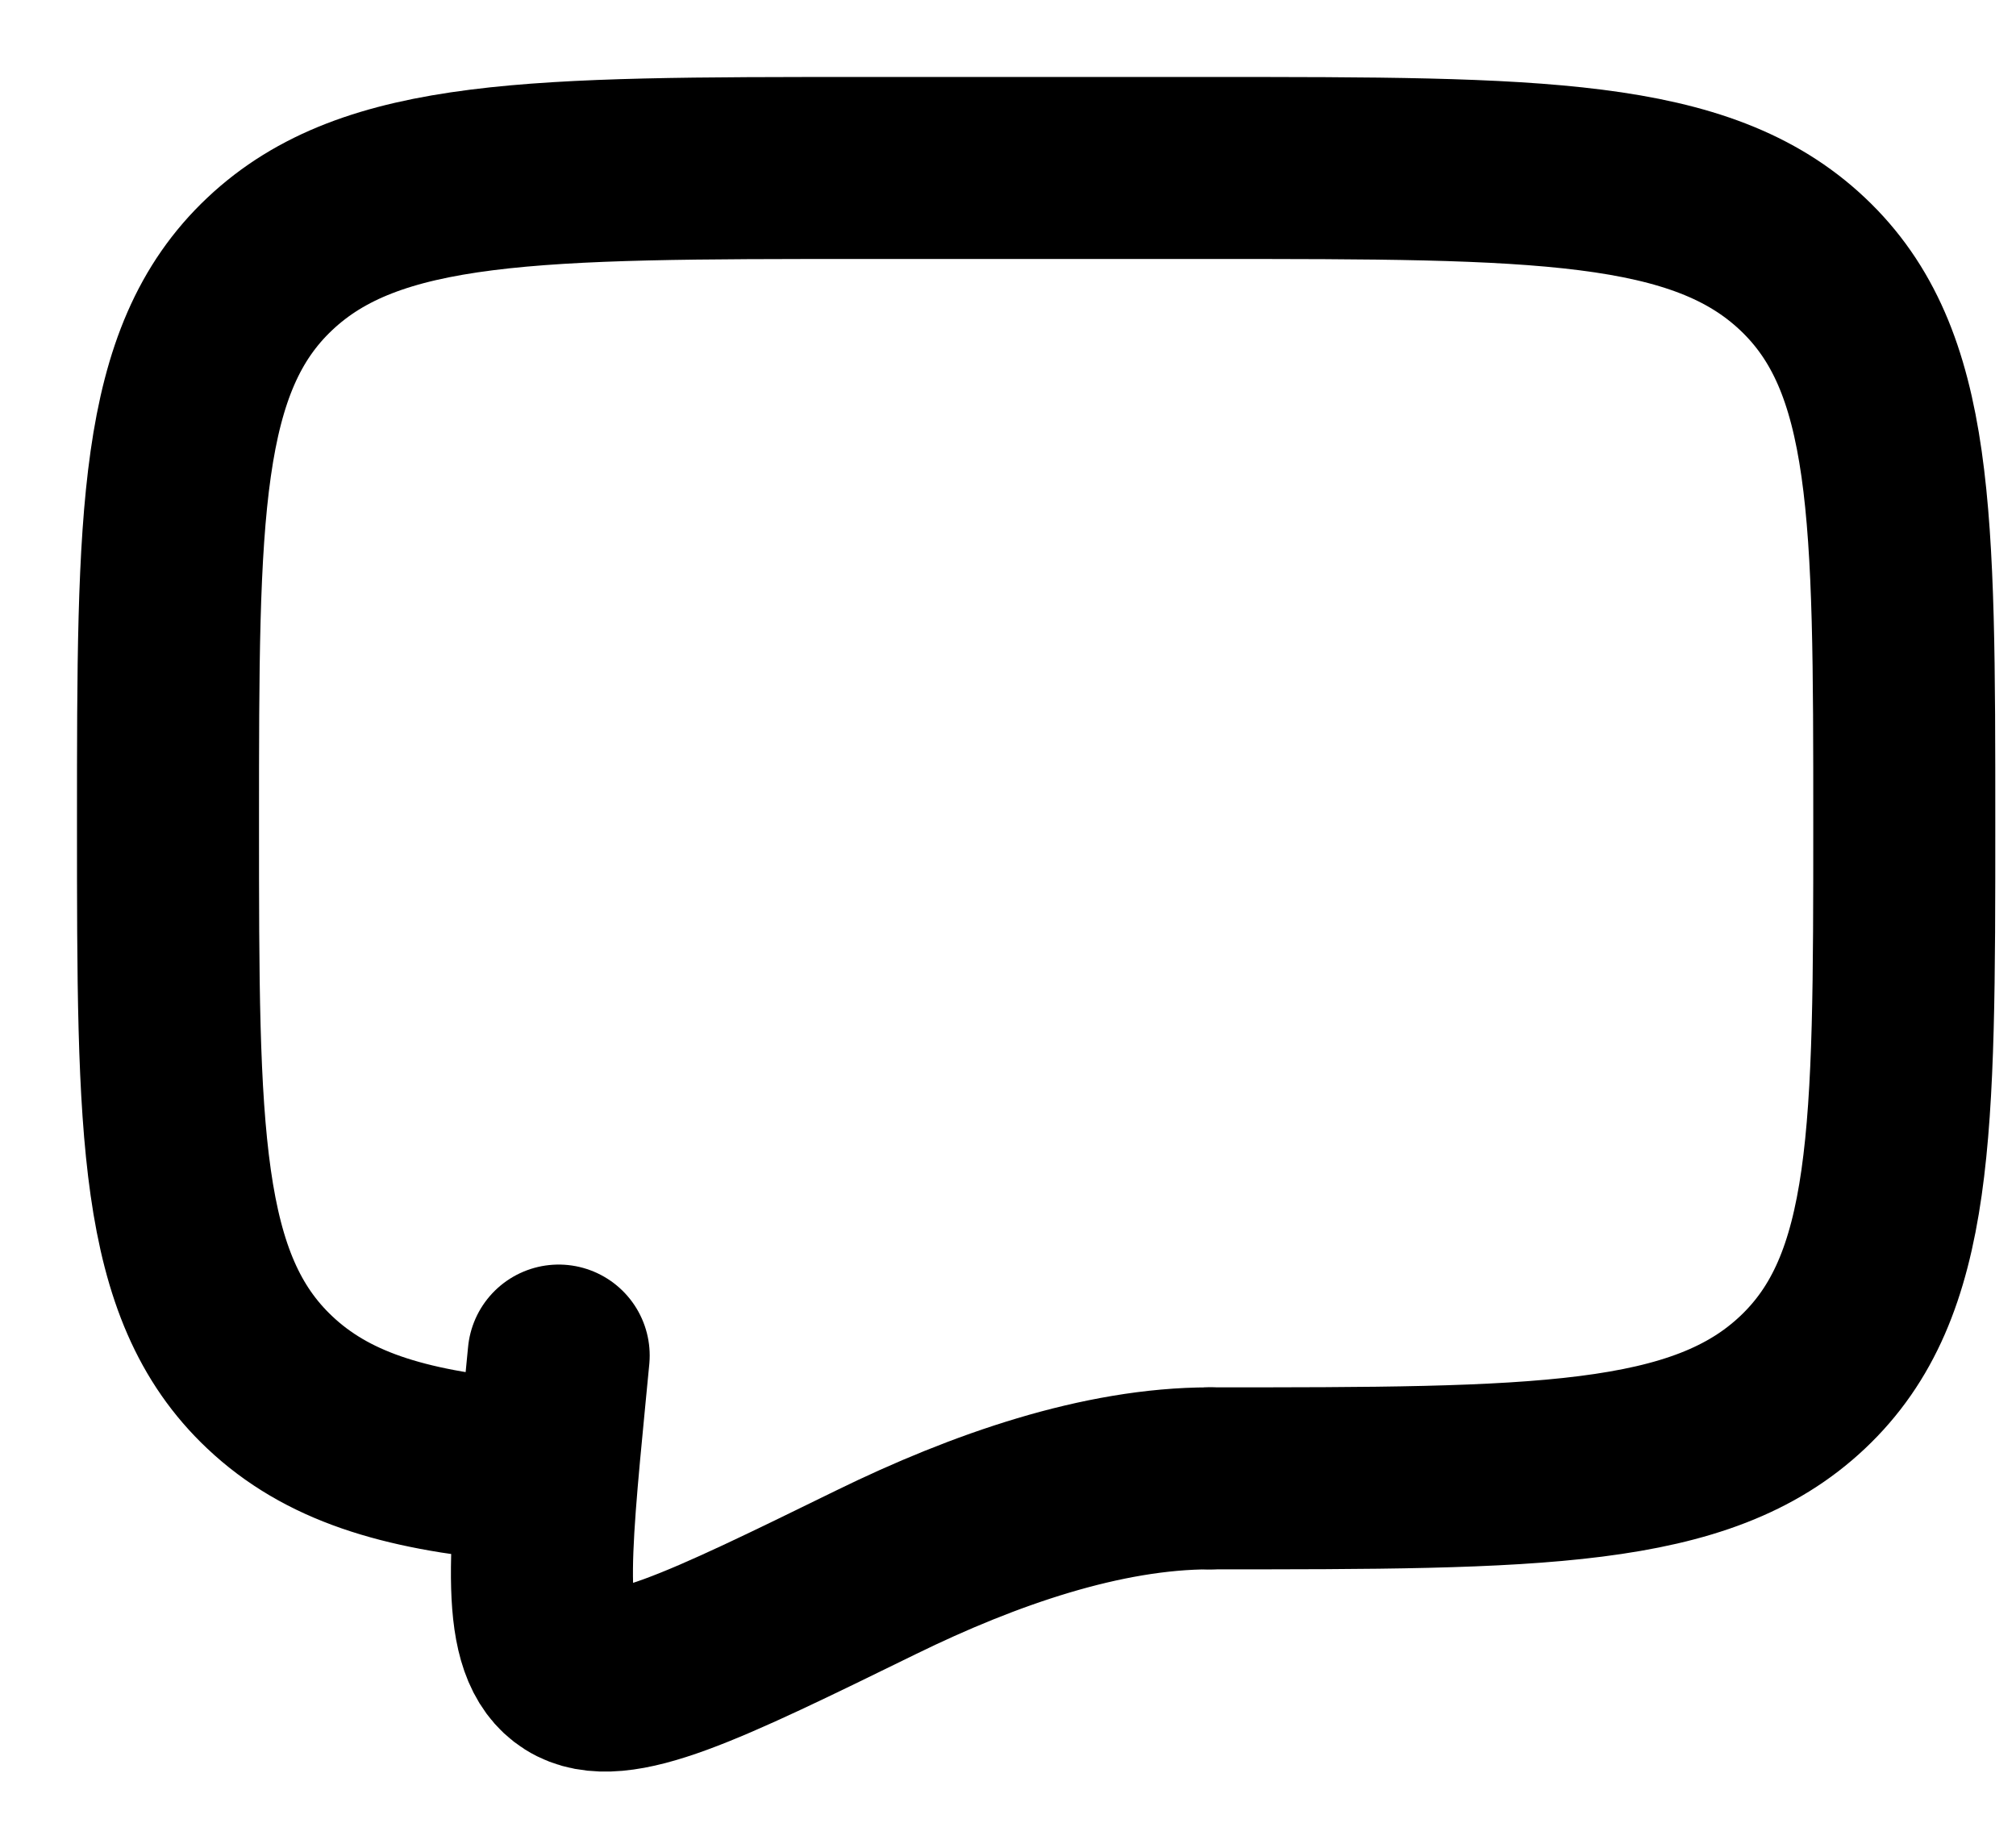 <svg width="24" height="22" viewBox="0 0 24 22" fill="none" xmlns="http://www.w3.org/2000/svg">
<path d="M14.402 17.602C18.299 17.602 20.248 17.602 21.459 16.459C22.67 15.317 22.67 13.478 22.67 9.801C22.67 6.124 22.67 4.285 21.459 3.143C20.248 2 18.299 2 14.402 2H10.268C6.371 2 4.421 2 3.211 3.143C2 4.285 2 6.124 2 9.801C2 13.478 2 15.317 3.211 16.459C3.886 17.097 4.79 17.379 6.134 17.503" stroke="black" stroke-width="2.167" stroke-linecap="round" stroke-linejoin="round"/>
<path d="M14.402 17.602C13.125 17.602 11.717 18.09 10.432 18.719C8.367 19.73 7.335 20.236 6.827 19.913C6.318 19.591 6.414 18.592 6.607 16.594L6.651 16.14" stroke="black" stroke-width="2.167" stroke-linecap="round"/>
</svg>
